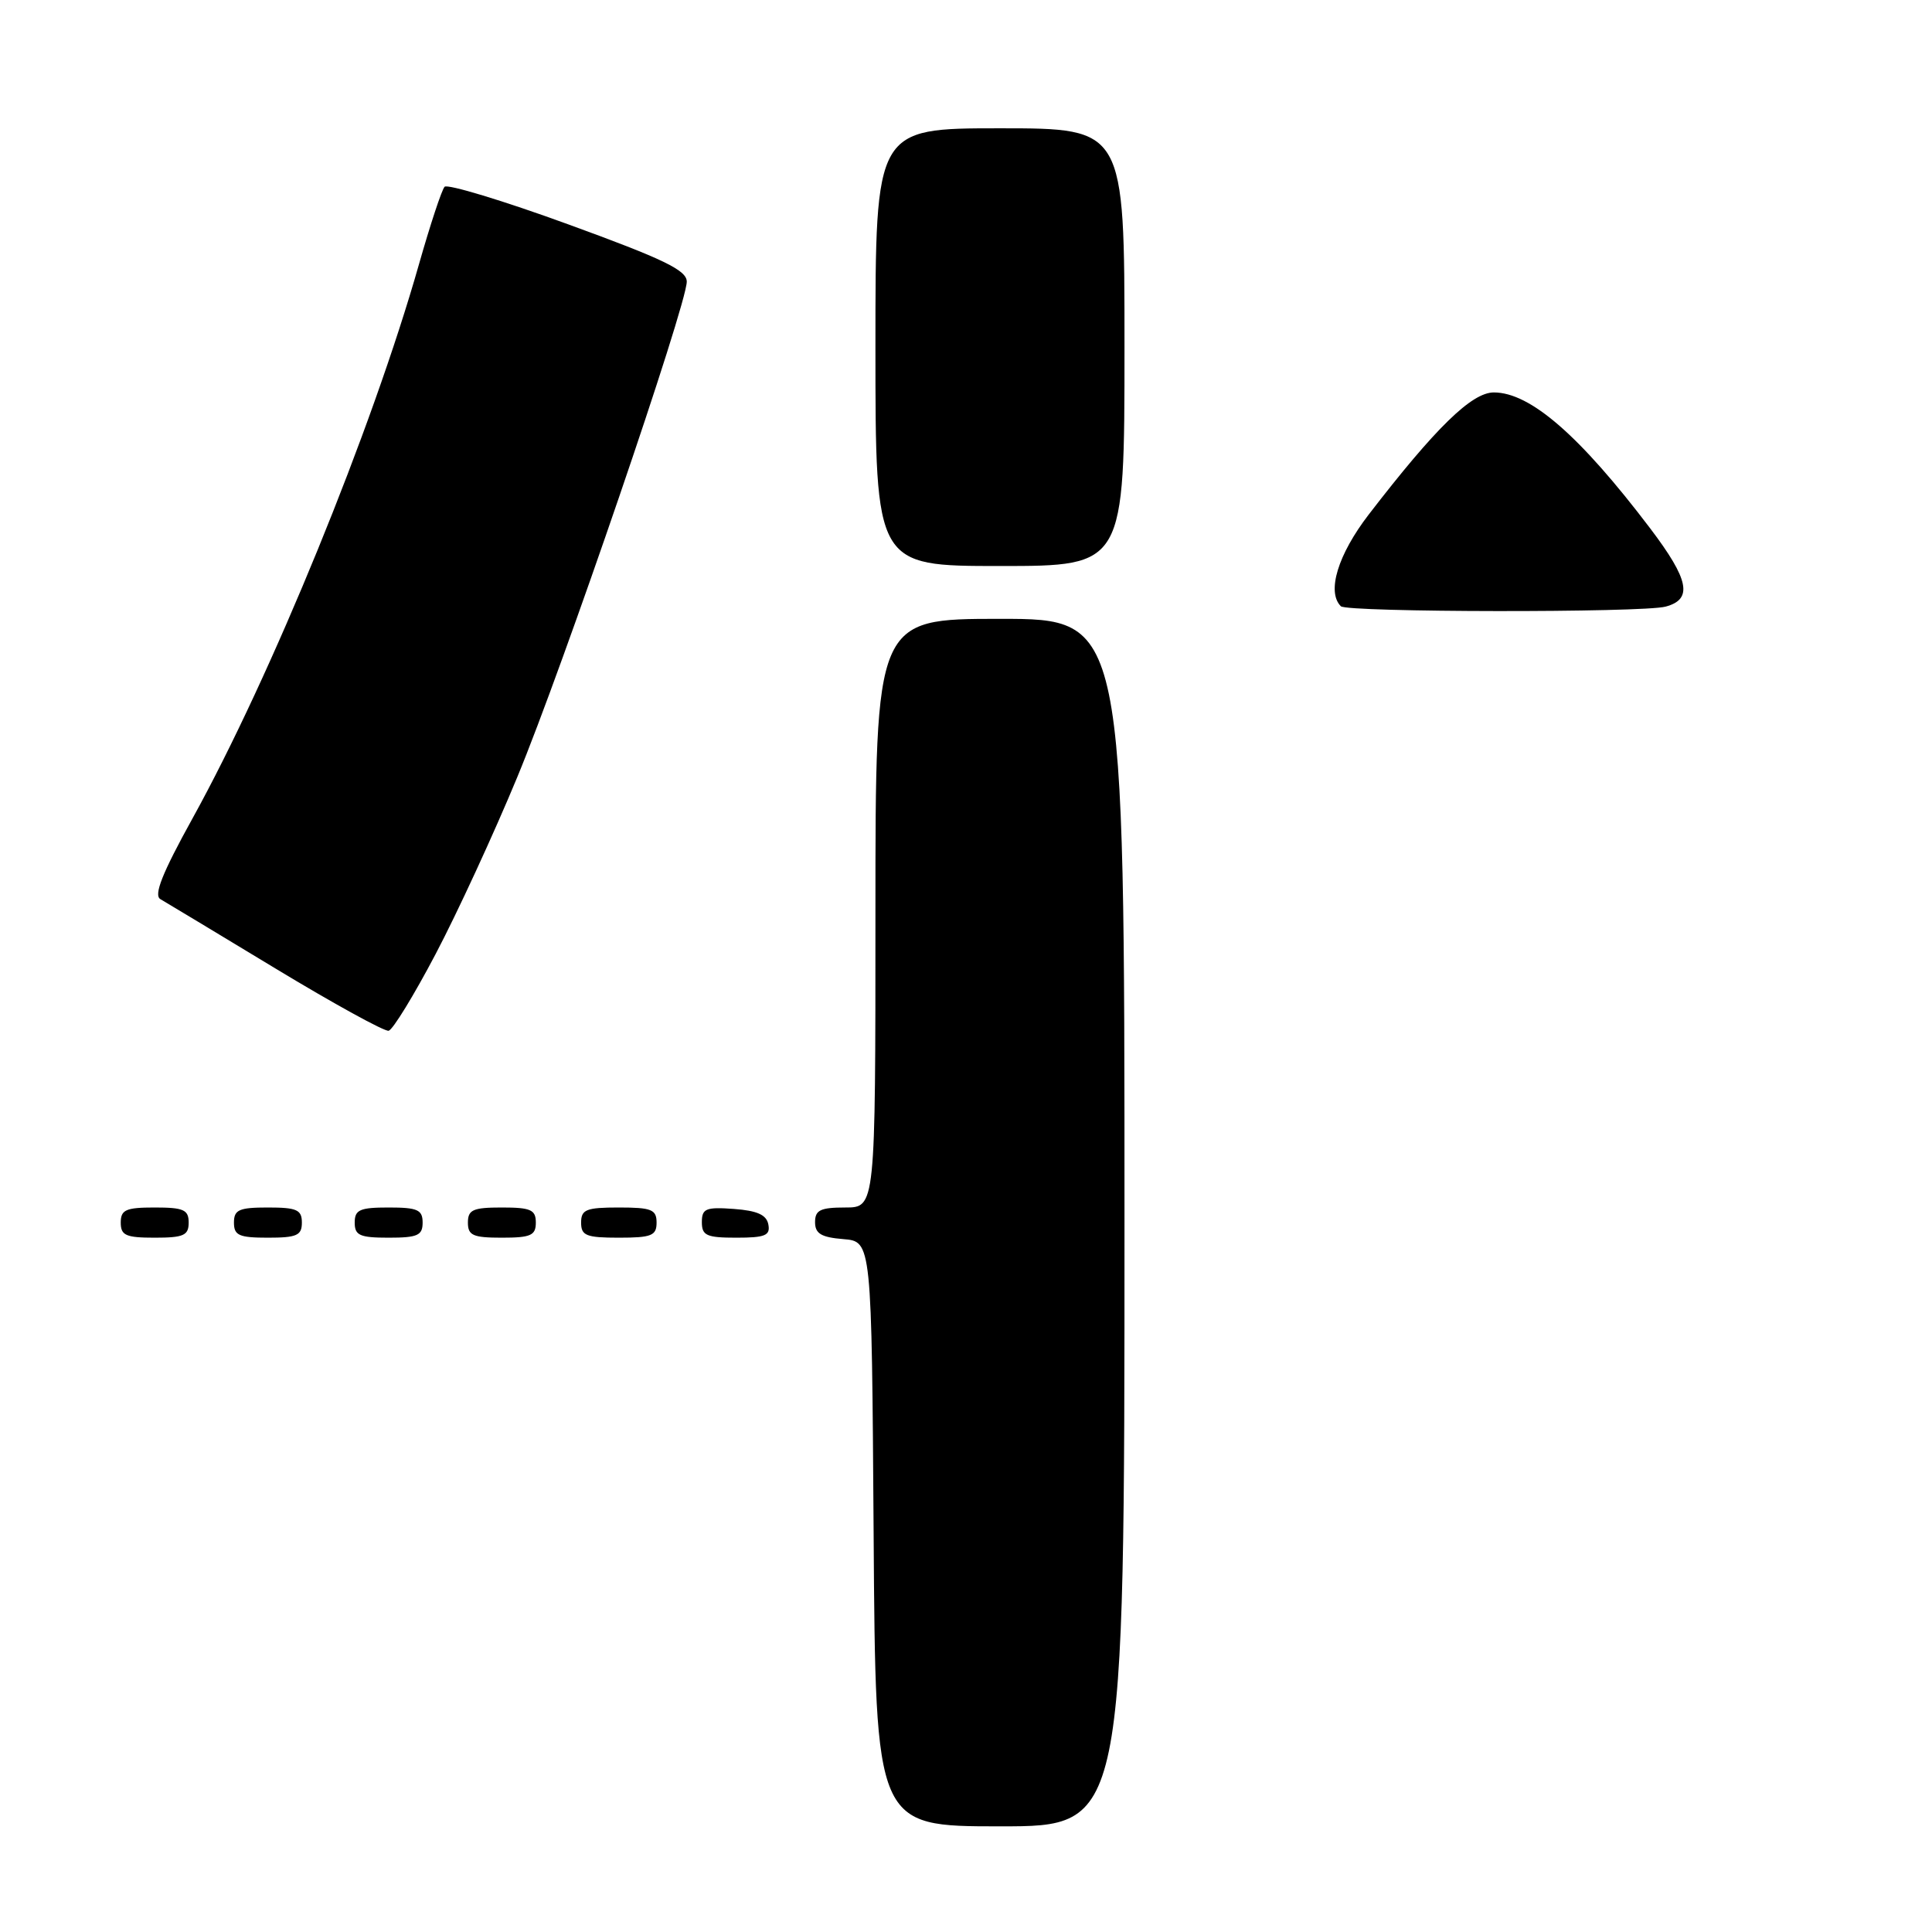 <?xml version="1.0" encoding="UTF-8" standalone="no"?>
<!DOCTYPE svg PUBLIC "-//W3C//DTD SVG 1.1//EN" "http://www.w3.org/Graphics/SVG/1.1/DTD/svg11.dtd" >
<svg xmlns="http://www.w3.org/2000/svg" xmlns:xlink="http://www.w3.org/1999/xlink" version="1.1" viewBox="0 0 256 256">
 <g >
 <path fill="currentColor"
d=" M 149.00 162.00 C 149.00 82.00 149.00 82.00 132.50 82.00 C 116.00 82.00 116.00 82.00 116.00 121.00 C 116.00 160.00 116.00 160.00 112.00 160.00 C 108.71 160.00 108.00 160.34 108.00 161.94 C 108.00 163.46 108.81 163.95 111.75 164.19 C 115.50 164.50 115.50 164.50 115.76 203.25 C 116.02 242.00 116.02 242.00 132.51 242.00 C 149.00 242.00 149.00 242.00 149.00 162.00 Z  M 25.00 162.00 C 25.00 160.30 24.33 160.00 20.50 160.00 C 16.67 160.00 16.00 160.30 16.00 162.00 C 16.00 163.70 16.67 164.00 20.50 164.00 C 24.33 164.00 25.00 163.70 25.00 162.00 Z  M 40.00 162.00 C 40.00 160.30 39.33 160.00 35.50 160.00 C 31.67 160.00 31.00 160.30 31.00 162.00 C 31.00 163.70 31.67 164.00 35.50 164.00 C 39.33 164.00 40.00 163.70 40.00 162.00 Z  M 56.00 162.00 C 56.00 160.30 55.33 160.00 51.50 160.00 C 47.67 160.00 47.00 160.30 47.00 162.00 C 47.00 163.70 47.67 164.00 51.50 164.00 C 55.33 164.00 56.00 163.70 56.00 162.00 Z  M 71.00 162.00 C 71.00 160.30 70.33 160.00 66.50 160.00 C 62.67 160.00 62.00 160.30 62.00 162.00 C 62.00 163.70 62.67 164.00 66.50 164.00 C 70.33 164.00 71.00 163.70 71.00 162.00 Z  M 87.00 162.00 C 87.00 160.27 86.33 160.00 82.00 160.00 C 77.67 160.00 77.00 160.27 77.00 162.00 C 77.00 163.73 77.67 164.00 82.00 164.00 C 86.33 164.00 87.00 163.73 87.00 162.00 Z  M 101.81 162.25 C 101.57 160.97 100.34 160.42 97.24 160.19 C 93.53 159.92 93.00 160.14 93.00 161.94 C 93.00 163.72 93.62 164.00 97.57 164.00 C 101.39 164.00 102.09 163.71 101.81 162.25 Z  M 57.72 126.42 C 60.59 120.97 65.46 110.42 68.53 103.00 C 74.57 88.45 91.00 40.41 91.00 37.32 C 91.00 35.81 87.97 34.34 75.30 29.73 C 66.66 26.58 59.28 24.35 58.91 24.75 C 58.53 25.16 57.01 29.77 55.52 35.00 C 49.32 56.85 35.95 89.55 25.50 108.46 C 21.49 115.71 20.34 118.61 21.25 119.14 C 21.94 119.54 28.80 123.67 36.50 128.33 C 44.20 132.99 50.95 136.70 51.50 136.58 C 52.05 136.45 54.85 131.88 57.72 126.42 Z  M 220.70 80.38 C 224.34 79.41 223.83 76.83 218.65 70.00 C 209.32 57.70 202.76 52.00 197.94 52.00 C 195.01 52.00 190.22 56.68 181.37 68.17 C 177.27 73.50 175.77 78.43 177.67 80.33 C 178.49 81.15 217.65 81.20 220.70 80.38 Z  M 149.00 46.00 C 149.00 17.00 149.00 17.00 132.50 17.00 C 116.00 17.00 116.00 17.00 116.00 46.00 C 116.00 75.00 116.00 75.00 132.50 75.00 C 149.00 75.00 149.00 75.00 149.00 46.00 Z "/>
</g>
</svg>